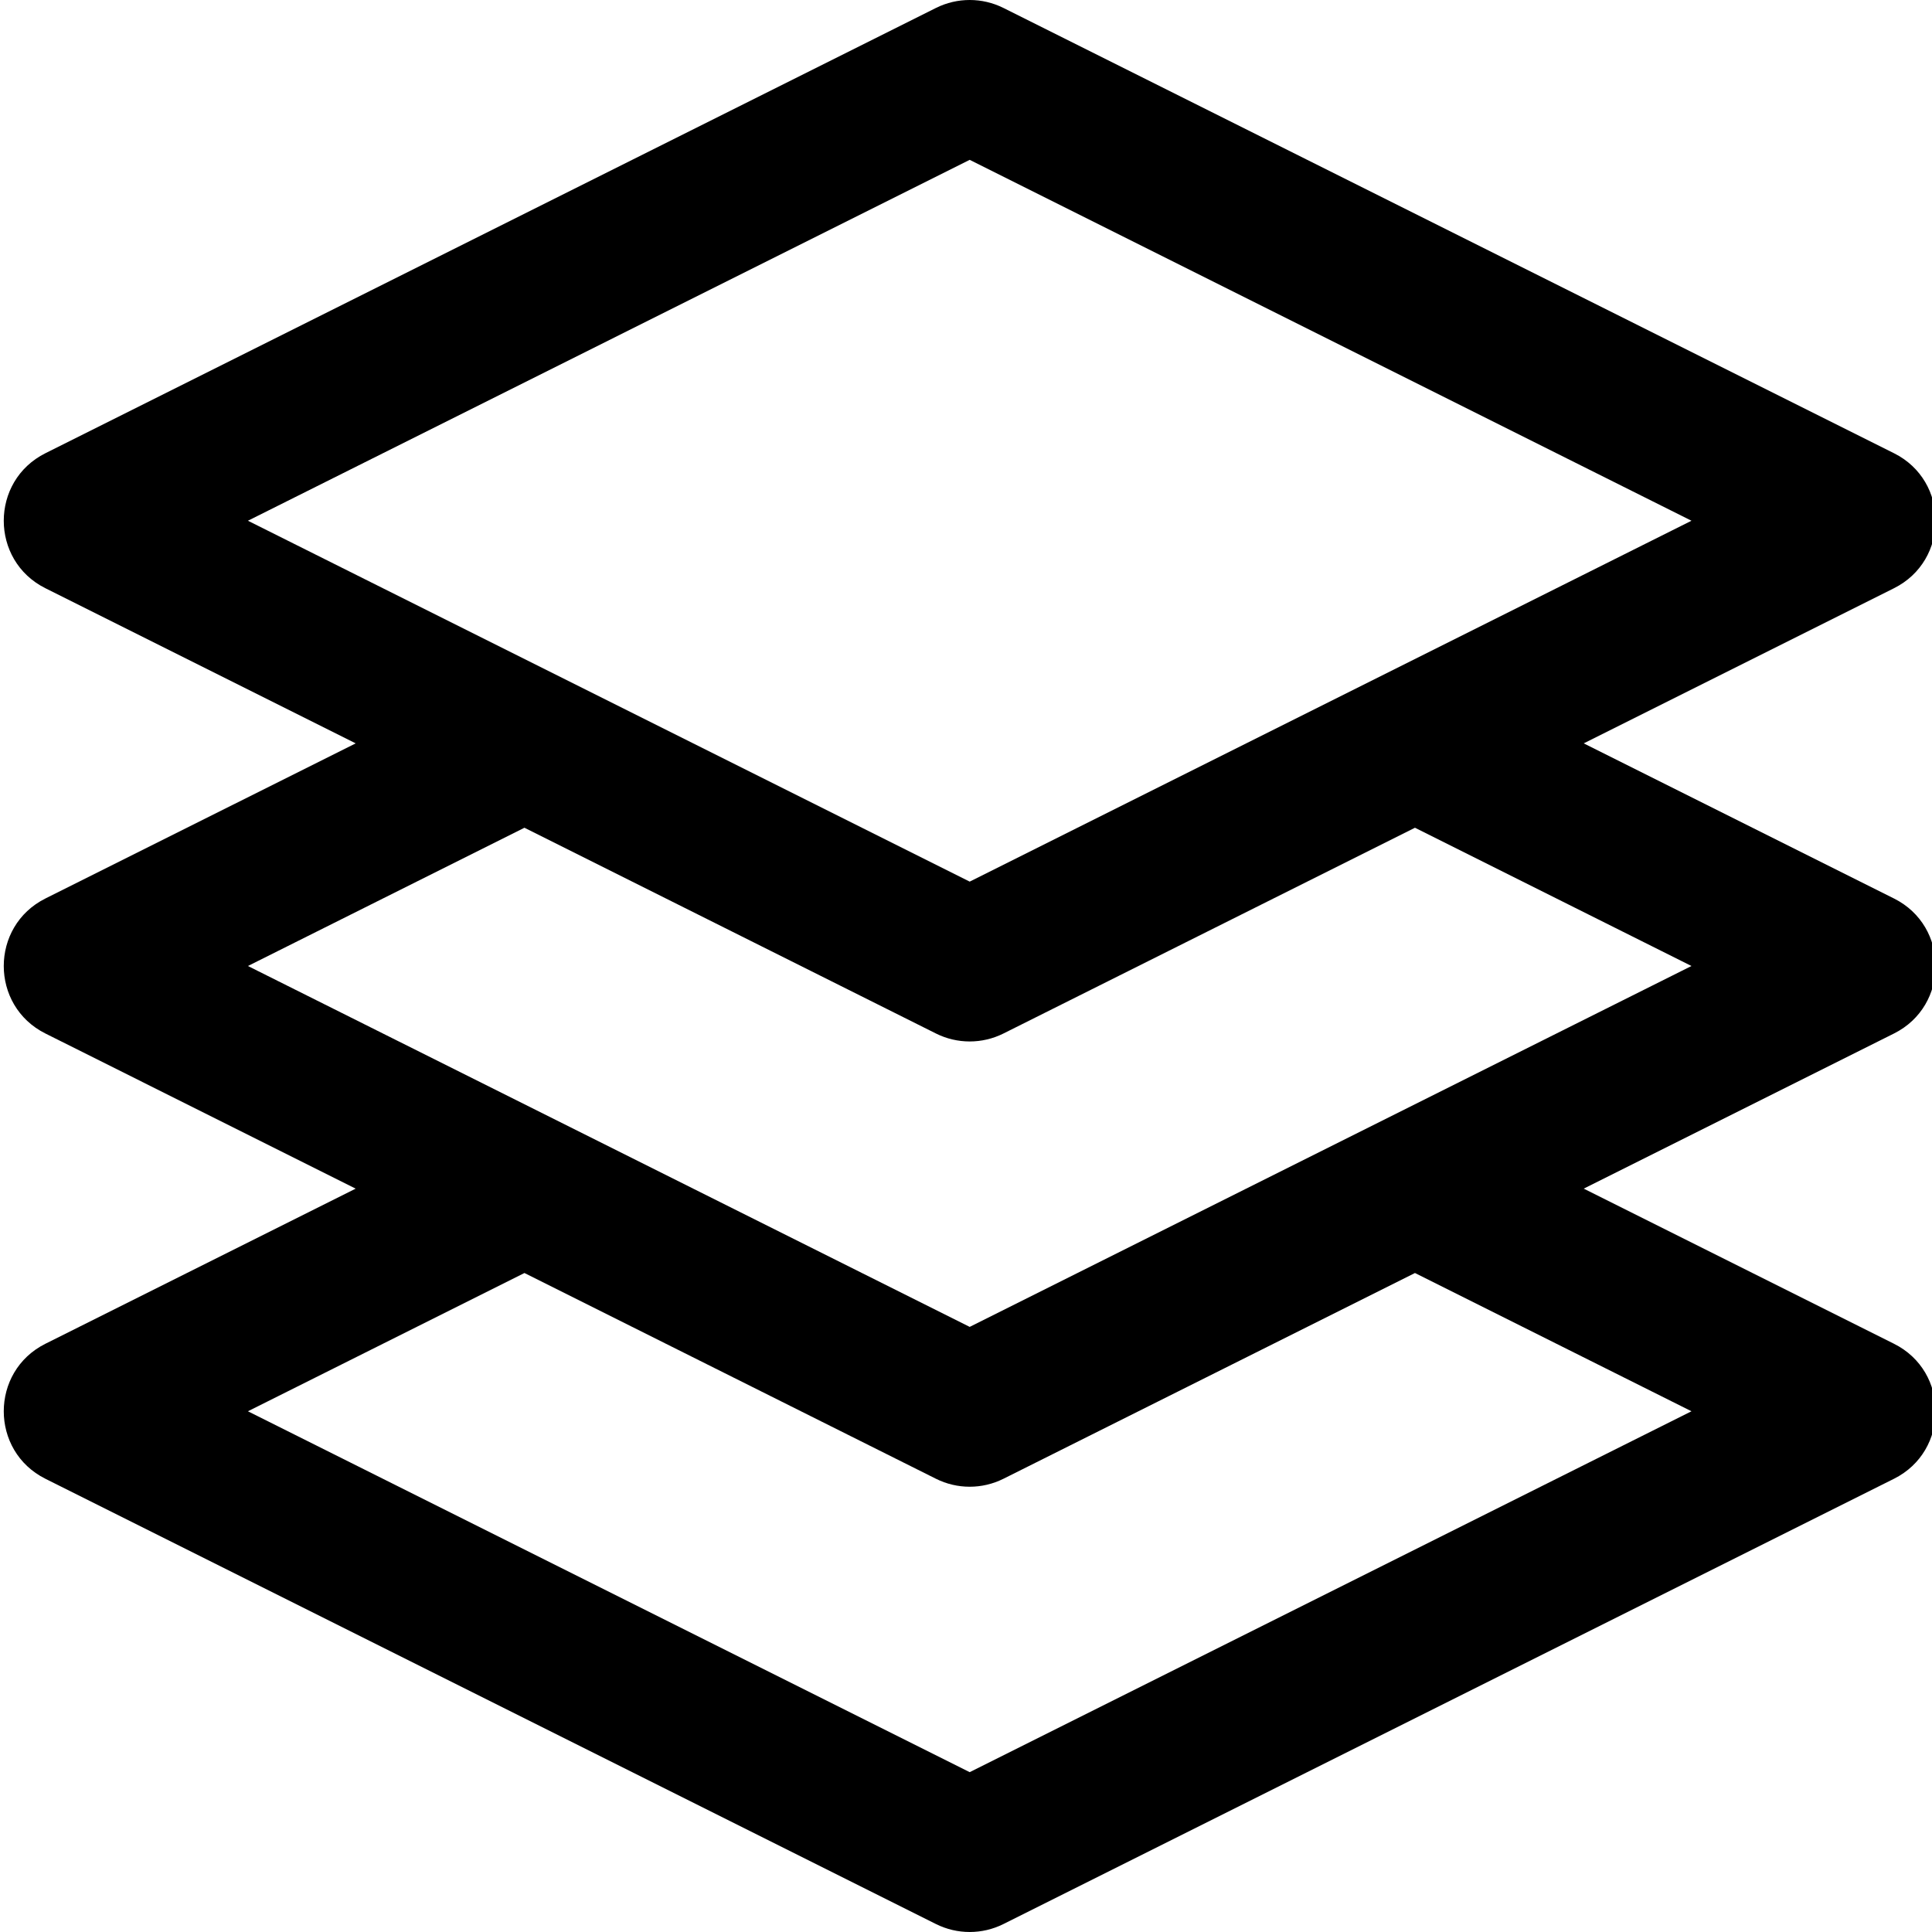 <?xml version="1.0" encoding="UTF-8" standalone="no"?><!-- Generator: Gravit.io --><svg xmlns="http://www.w3.org/2000/svg" xmlns:xlink="http://www.w3.org/1999/xlink" style="isolation:isolate" viewBox="0 0 512 512" width="512pt" height="512pt"><defs><clipPath id="_clipPath_HBEjfsY5O13tDKkpwu1je5pLjZs4qsQ9"><rect width="512" height="512"/></clipPath></defs><g clip-path="url(#_clipPath_HBEjfsY5O13tDKkpwu1je5pLjZs4qsQ9)"><path d=" M 501.927 238.11 L 419.704 197.001 L 501.927 155.887 C 516.634 148.536 516.65 127.473 501.927 120.11 L 265.926 2.109 C 260.293 -0.703 253.668 -0.703 248.035 2.109 L 12.034 120.11 C -2.673 127.465 -2.689 148.528 12.034 155.887 L 94.257 197.001 L 12.034 238.11 C -2.673 245.466 -2.689 266.525 12.034 273.888 L 94.257 315.001 L 12.034 356.111 C -2.673 363.466 -2.689 384.525 12.034 391.888 L 248.035 509.889 C 253.656 512.698 260.281 512.709 265.926 509.889 L 501.927 391.888 C 516.634 384.533 516.65 363.474 501.927 356.111 L 419.704 315.001 L 501.927 273.888 C 516.634 266.536 516.65 245.474 501.927 238.11 L 501.927 238.11 Z  M 256.98 42.36 L 448.259 138.001 L 256.98 233.638 L 65.702 138.001 L 256.98 42.36 Z  M 448.259 374.002 L 256.98 469.639 L 65.702 374.002 L 138.98 337.361 L 248.035 391.888 C 253.66 394.697 260.281 394.709 265.926 391.888 L 374.981 337.361 L 448.259 374.002 Z  M 256.98 351.638 L 65.702 256.001 L 138.98 219.36 L 248.035 273.888 C 253.66 276.697 260.281 276.708 265.926 273.888 L 374.981 219.36 L 448.259 256.001 L 256.98 351.638 Z " fill="rgb(0,0,0)"/></g></svg>